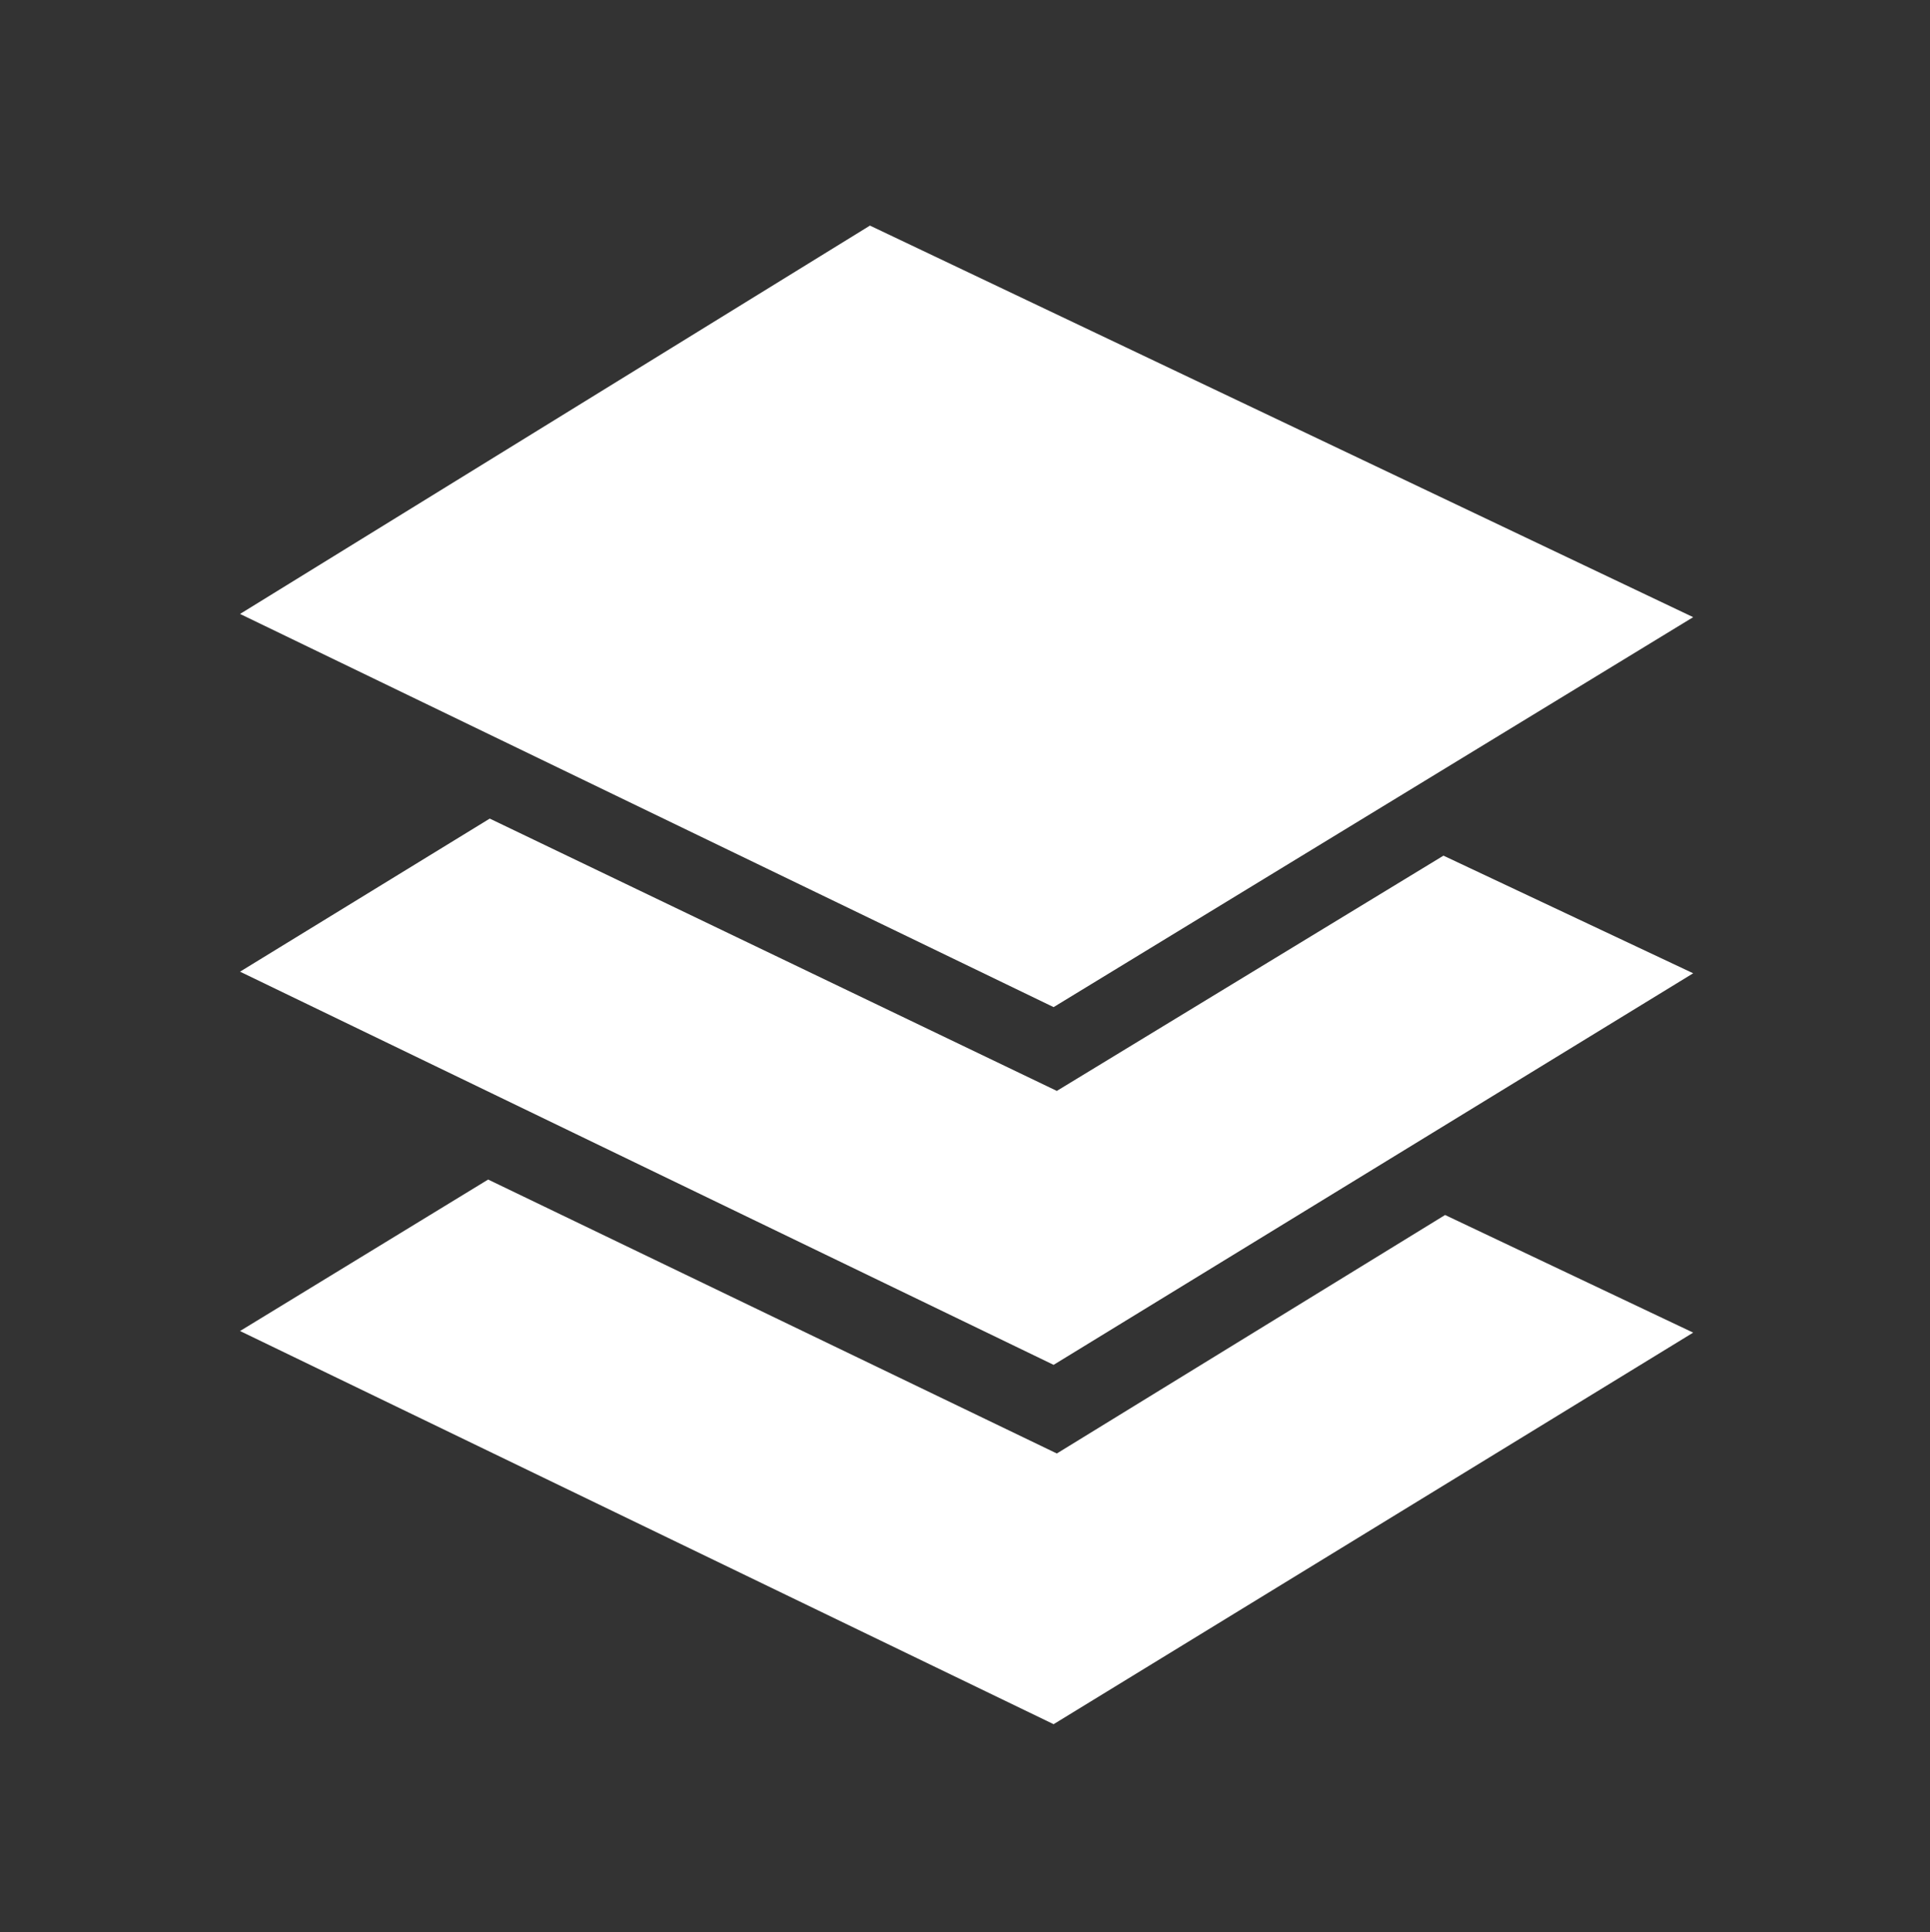 <?xml version="1.0" encoding="utf-8"?>
<!-- Generator: Adobe Illustrator 19.2.1, SVG Export Plug-In . SVG Version: 6.00 Build 0)  -->
<svg version="1.1" id="Livello_1" xmlns="http://www.w3.org/2000/svg" xmlns:xlink="http://www.w3.org/1999/xlink" x="0px" y="0px"
	 viewBox="0 0 119.8 119.9" style="enable-background:new 0 0 119.8 119.9;" xml:space="preserve">
<rect x="0" y="0" width="119.8" height="119.9" fill="#333333" stroke="none"/>
<style type="text/css">
	.st0{fill:#FFFFFF;}
</style>
<title>icon-brand-identity</title>
<polygon class="st0" points="65.6,90.2 30.3,73.2 14.9,82.6 65.4,107 105.1,82.7 89.7,75.4 "/>
<polygon class="st0" points="65.6,67.7 30.4,50.8 14.9,60.3 65.4,84.7 105.1,60.4 89.6,53.1 "/>
<polygon class="st0" points="105.1,38.3 65.4,62.5 14.9,38.1 54,14 "/>
</svg>
